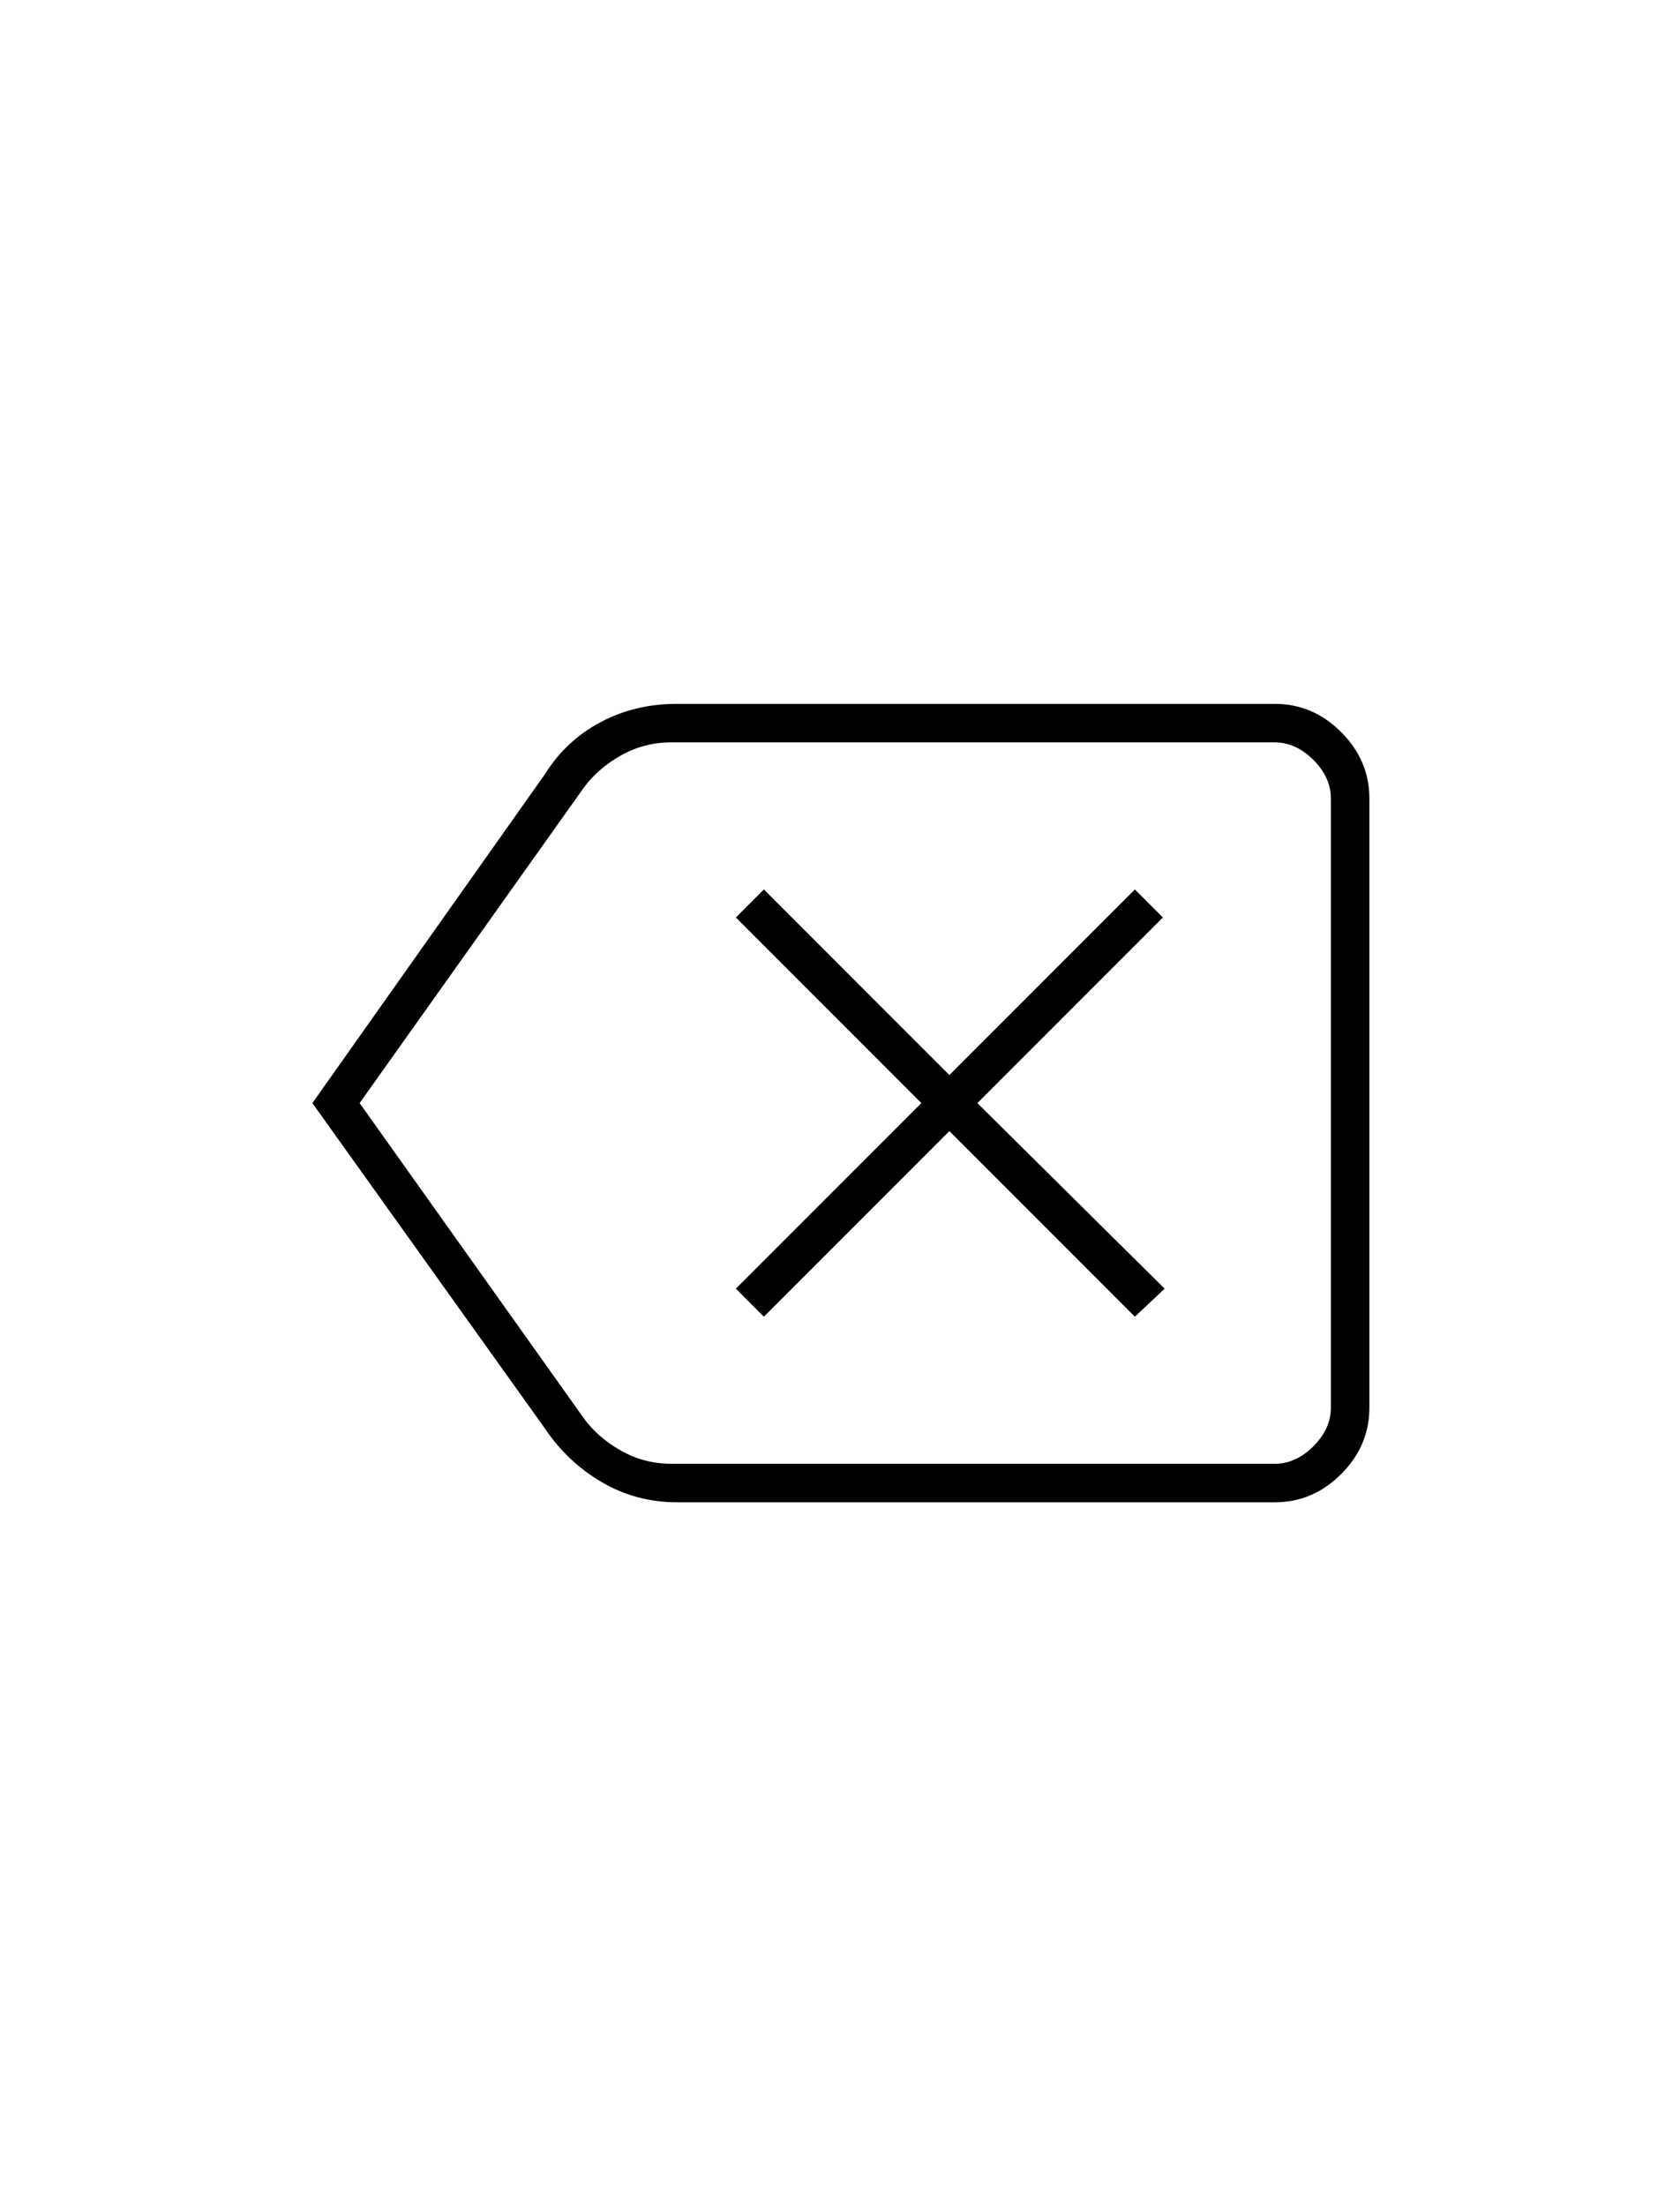 <svg xmlns="http://www.w3.org/2000/svg" height="42" viewBox="0 96 960 960" width="32"><path d="m436.5 698 106-106 106 106 17-16-107-106 106-106-16-16-106 106-106-106-16 16 106 106-106 106 16 16Zm-258-122 133-188q11.833-19 31.589-29.5t43.477-10.5H728.5q21.75 0 37.875 16.125T782.5 402v348q0 21.75-16.125 37.875T728.5 804H386.881q-23.381 0-43.001-11.5Q324.261 781 311.5 762l-133-186Zm27 0 128.092 180q8 11 21.25 18.5t28.75 7.5H728.5q12 0 22-10t10-22V402q0-12-10-22t-22-10h-345q-15.5 0-28.75 7.5T333.5 396l-128 180Zm555 0V370v412-206Z"/></svg>